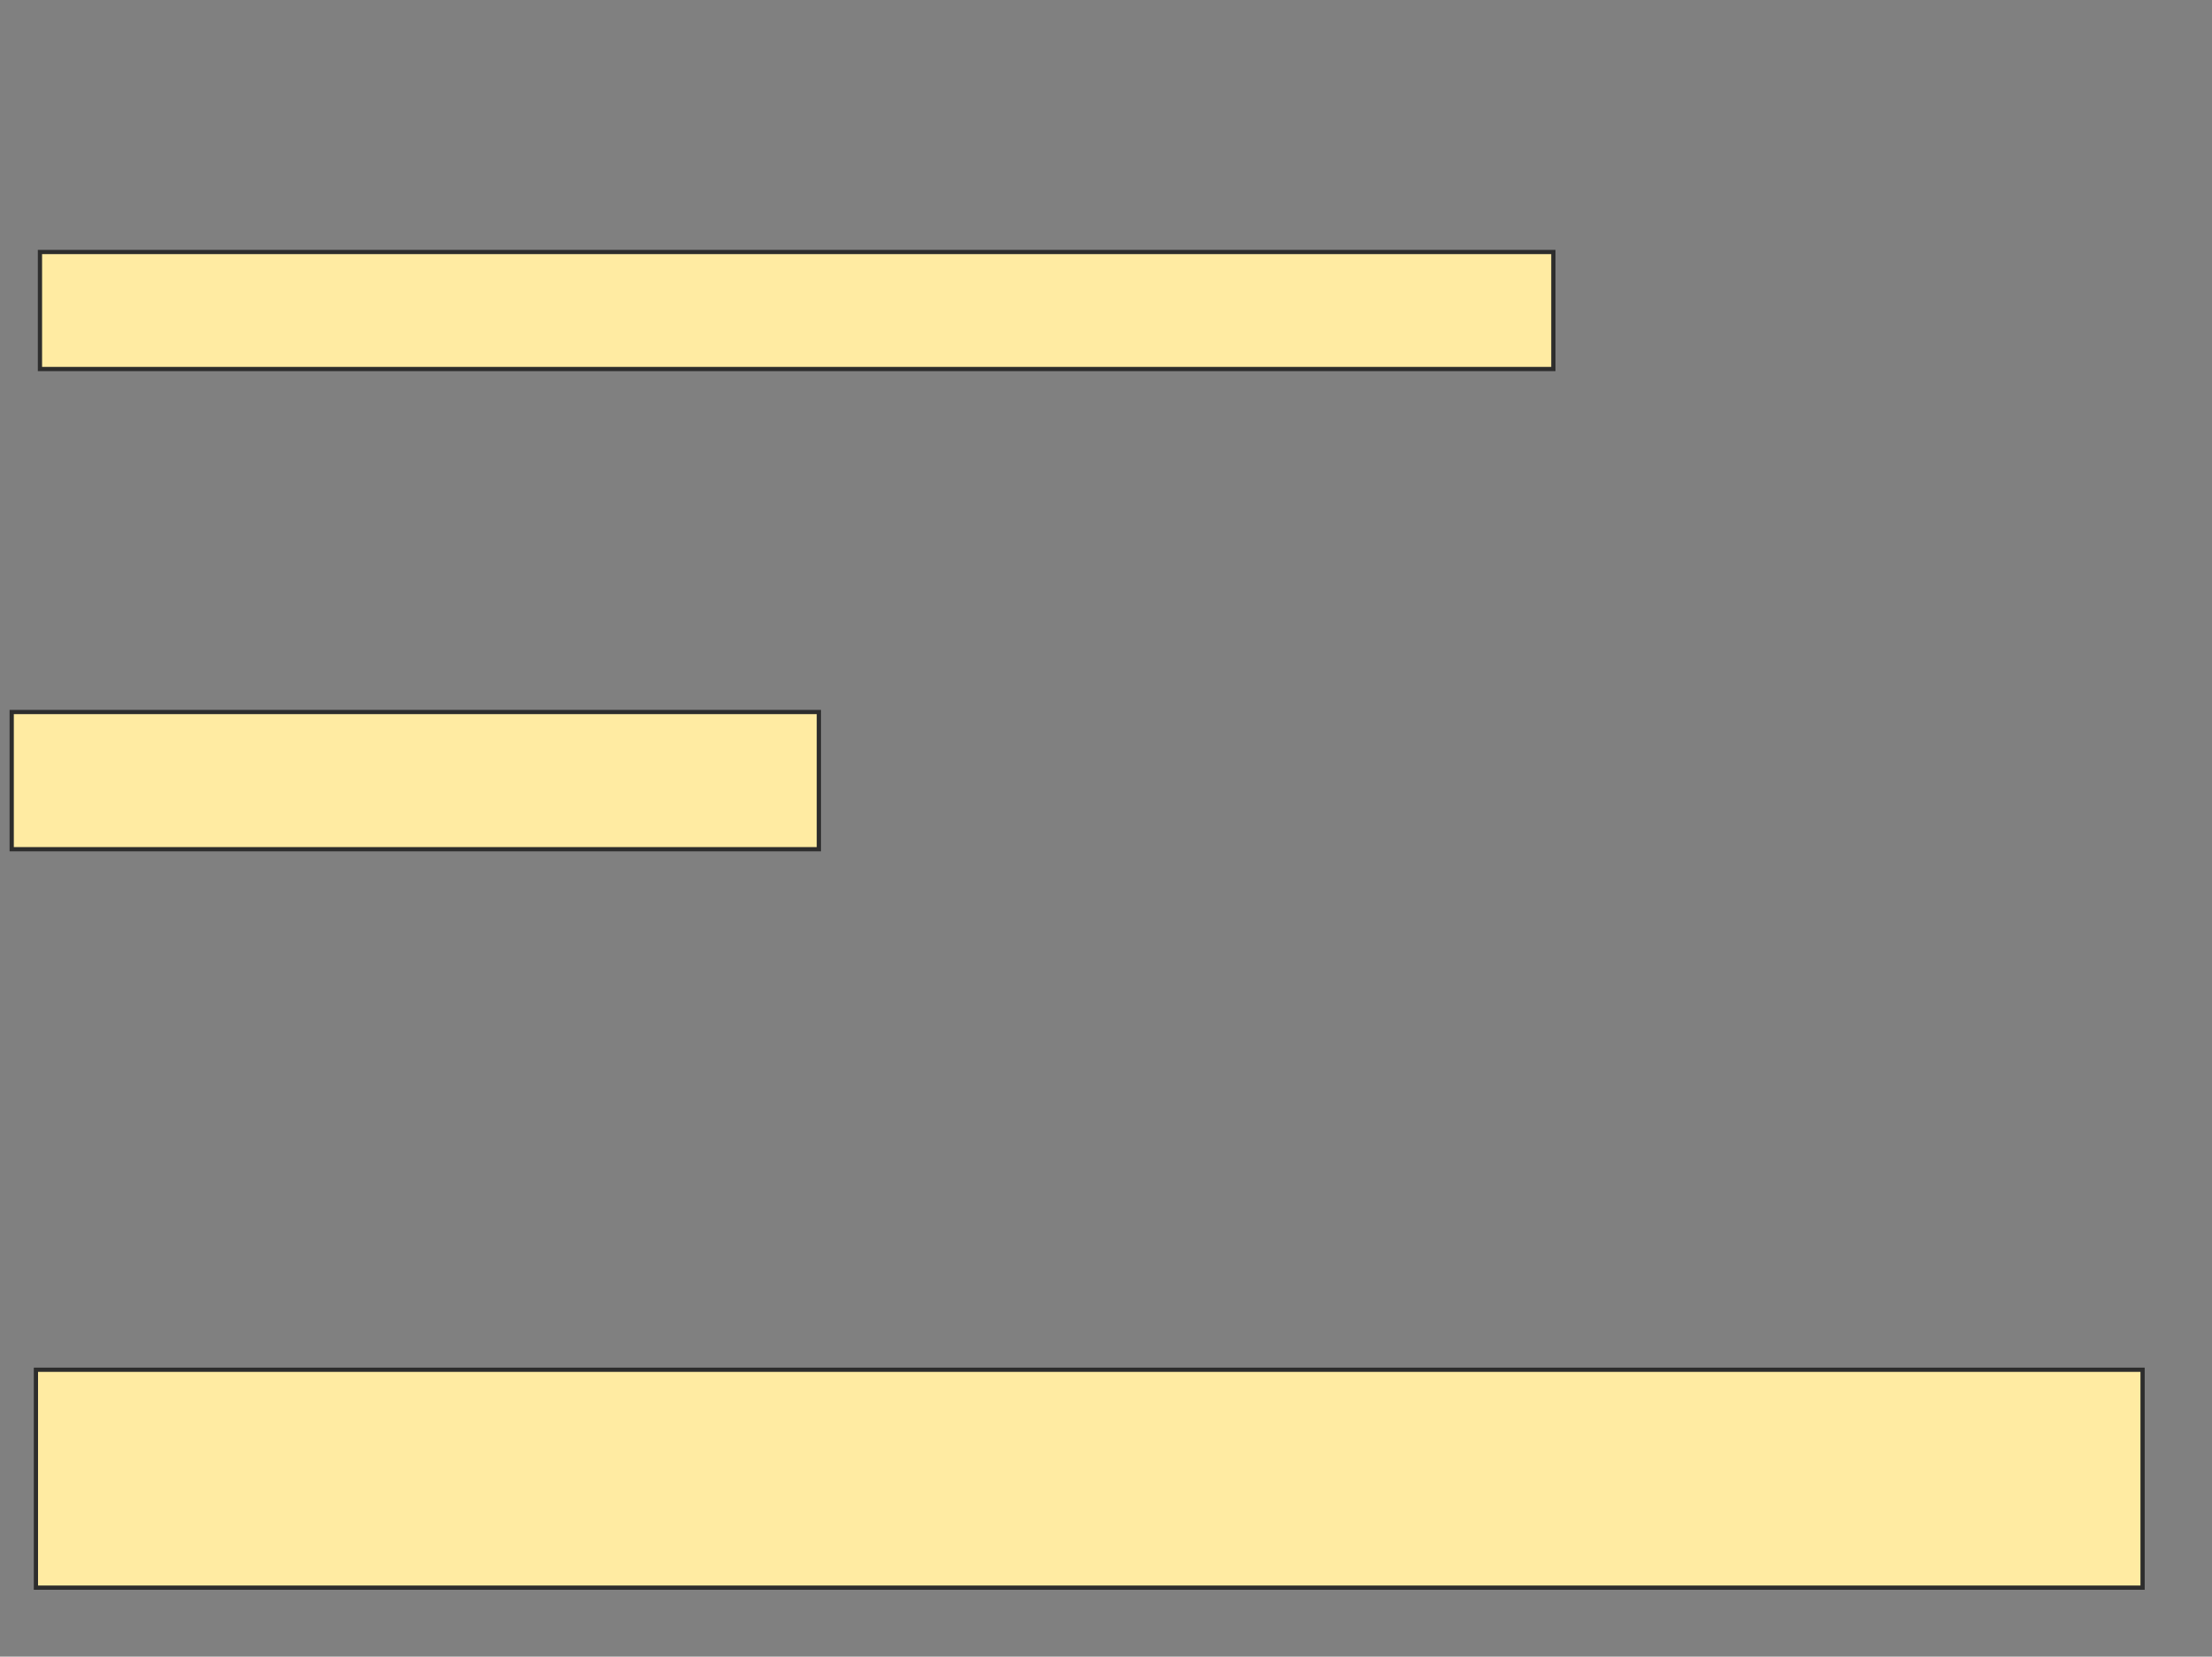 <svg height="391" width="522" xmlns="http://www.w3.org/2000/svg">
 <rect width="100%" height="100%" fill="#808080" stroke="none"/>
 <!-- Created with Image Occlusion Enhanced -->
 <g>
  <title>Labels</title>
 </g>
 <g>
  <title>Masks</title>
  <rect fill="#FFEBA2" height="32.381" id="665c379d8e2f4da999c8d1cac9ff77b9-oa-1" stroke="#2D2D2D" width="190.476" x="2.762" y="168.048"/>
  <rect fill="#FFEBA2" height="27.619" id="665c379d8e2f4da999c8d1cac9ff77b9-oa-2" stroke="#2D2D2D" width="357.143" x="9.429" y="59.476"/>
  <rect fill="#FFEBA2" height="51.429" id="665c379d8e2f4da999c8d1cac9ff77b9-oa-3" stroke="#2D2D2D" width="497.143" x="8.476" y="323.286"/>
 </g>
</svg>